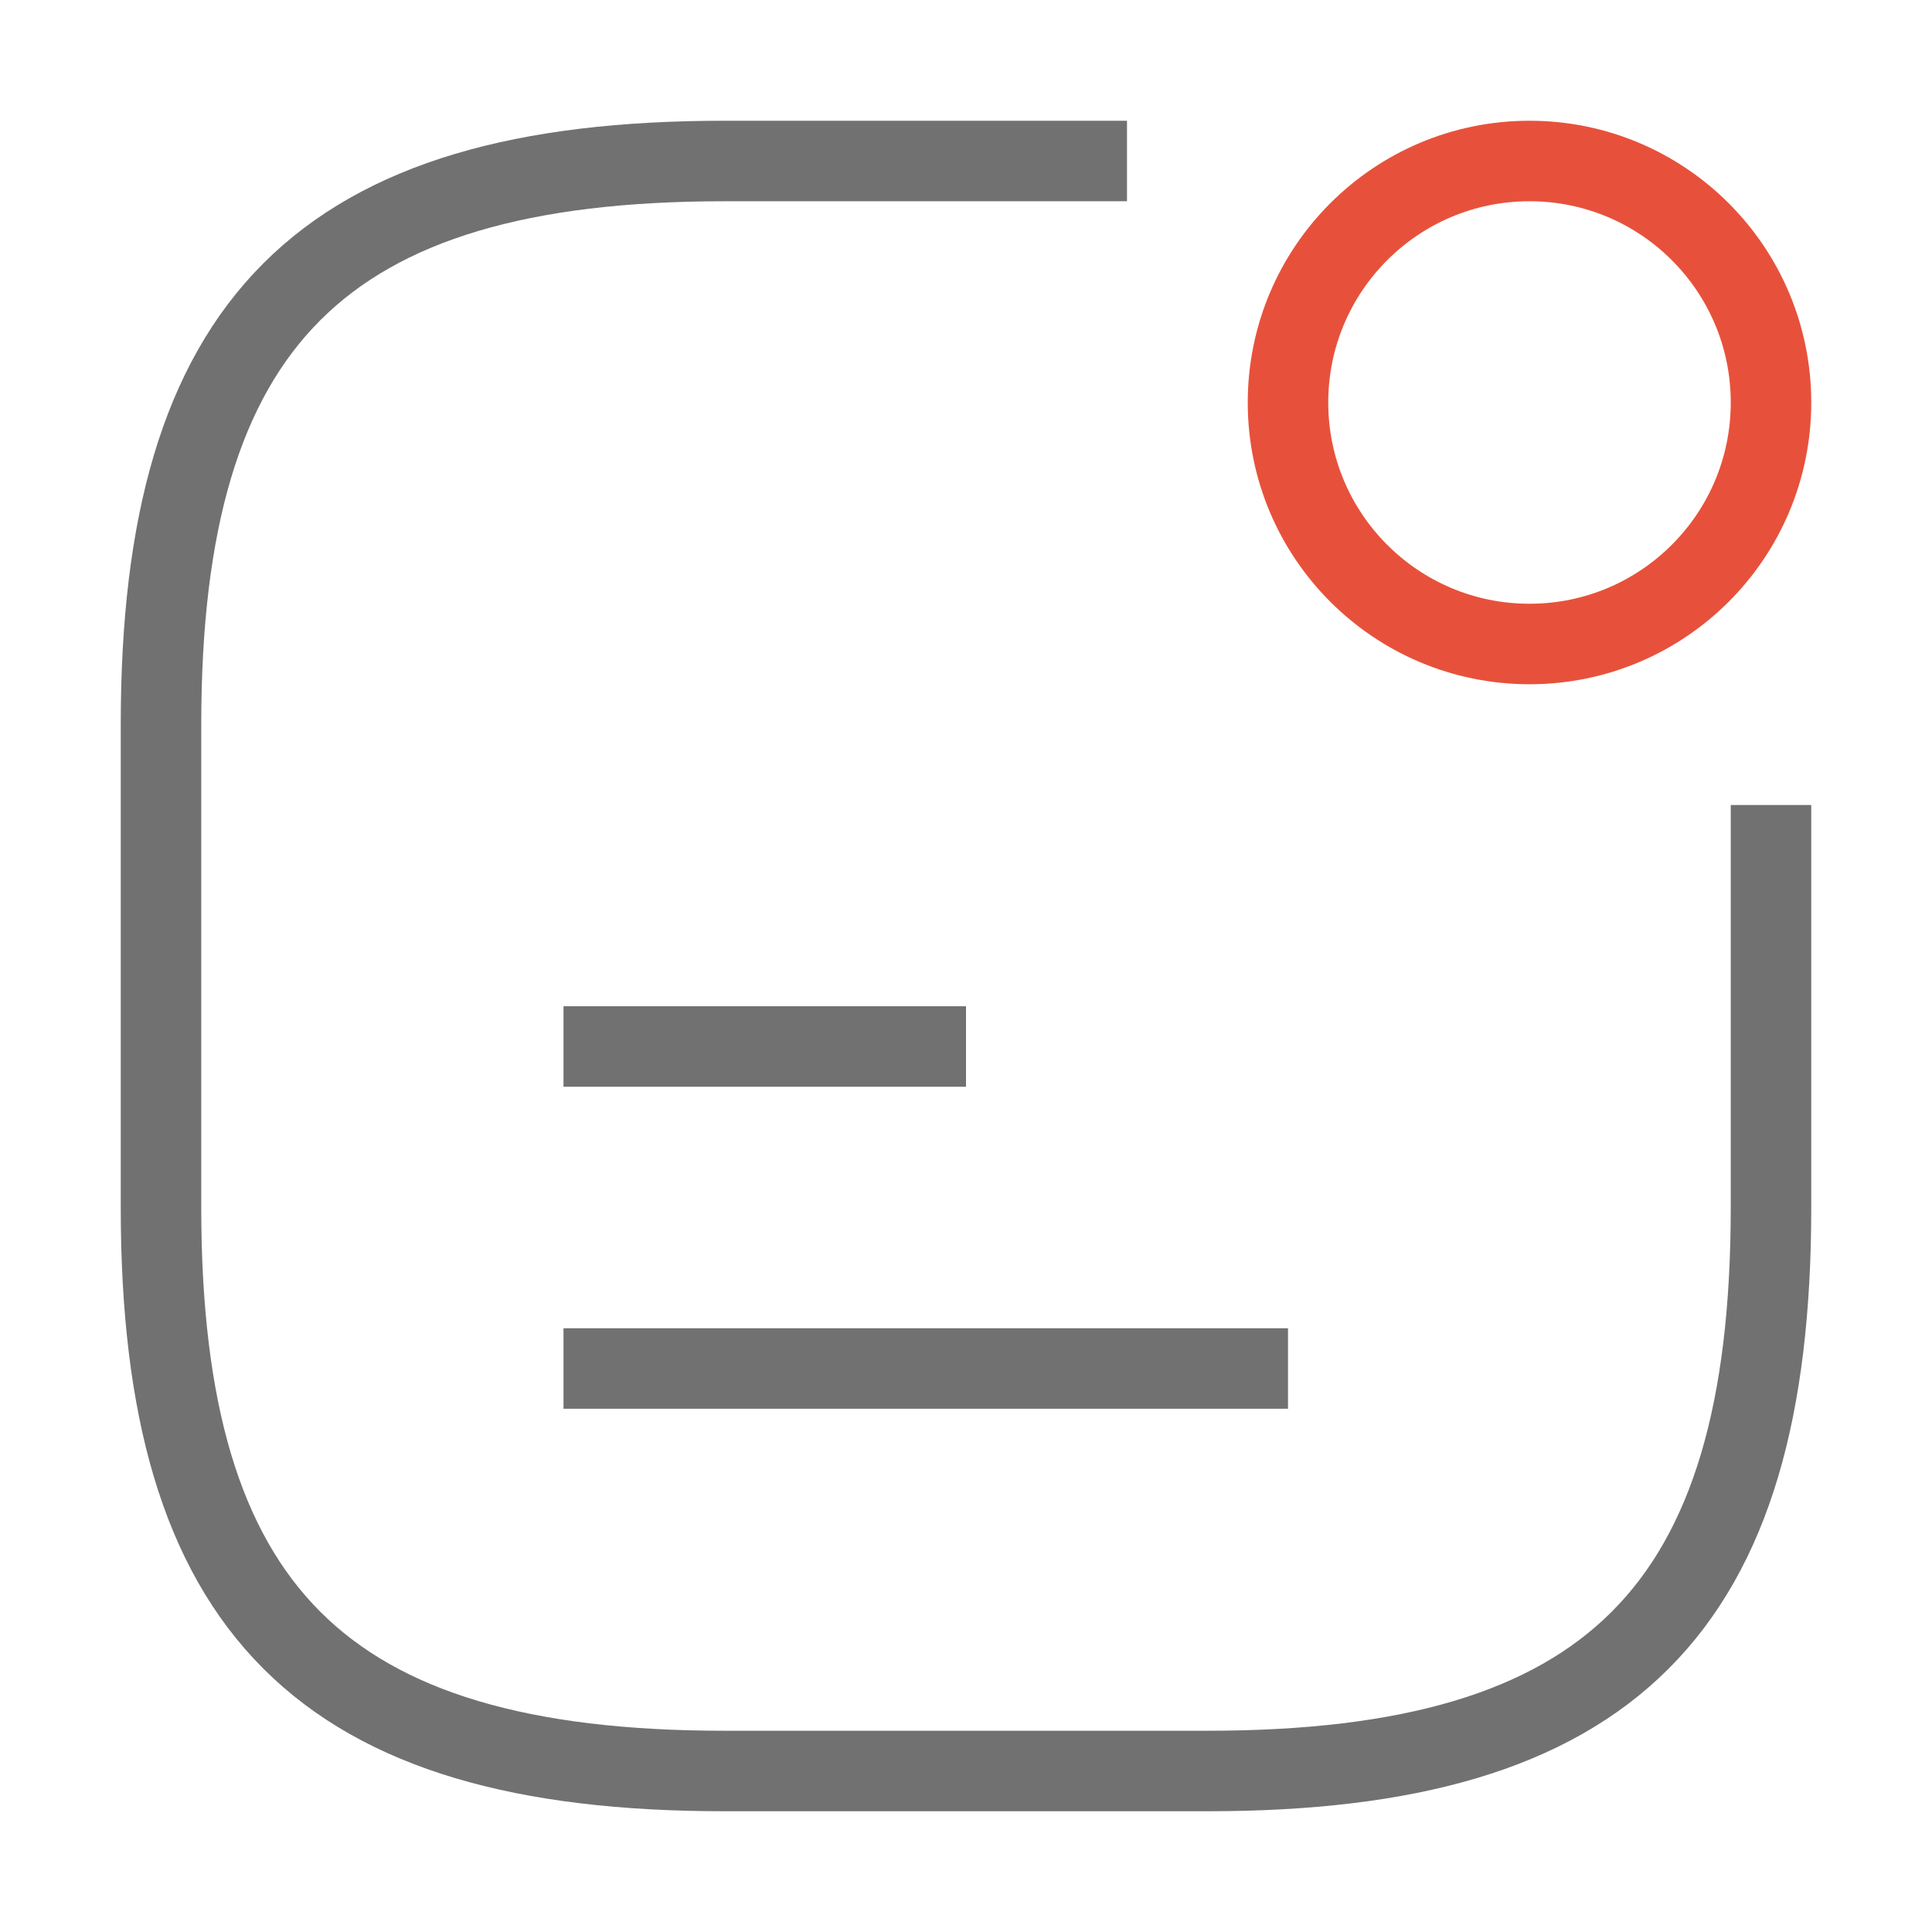 <svg width="24" height="24" viewBox="0 0 24 24" fill="none" xmlns="http://www.w3.org/2000/svg">
<rect width="24" height="24" fill="white"/>
<path d="M19 8C20.657 8 22 6.657 22 5C22 3.343 20.657 2 19 2C17.343 2 16 3.343 16 5C16 6.657 17.343 8 19 8Z" stroke="#E7513B" strokeWidth="1.5" strokeLinecap="round" strokeLinejoin="round"/>
<path d="M7 13H12" stroke="#717171" strokeWidth="1.5" strokeLinecap="round" strokeLinejoin="round"/>
<path d="M7 17H16" stroke="#717171" strokeWidth="1.5" strokeLinecap="round" strokeLinejoin="round"/>
<path d="M14 2H9C4 2 2 4 2 9V15C2 20 4 22 9 22H15C20 22 22 20 22 15V10" stroke="#717171" strokeWidth="1.5" strokeLinecap="round" strokeLinejoin="round"/>
</svg>

